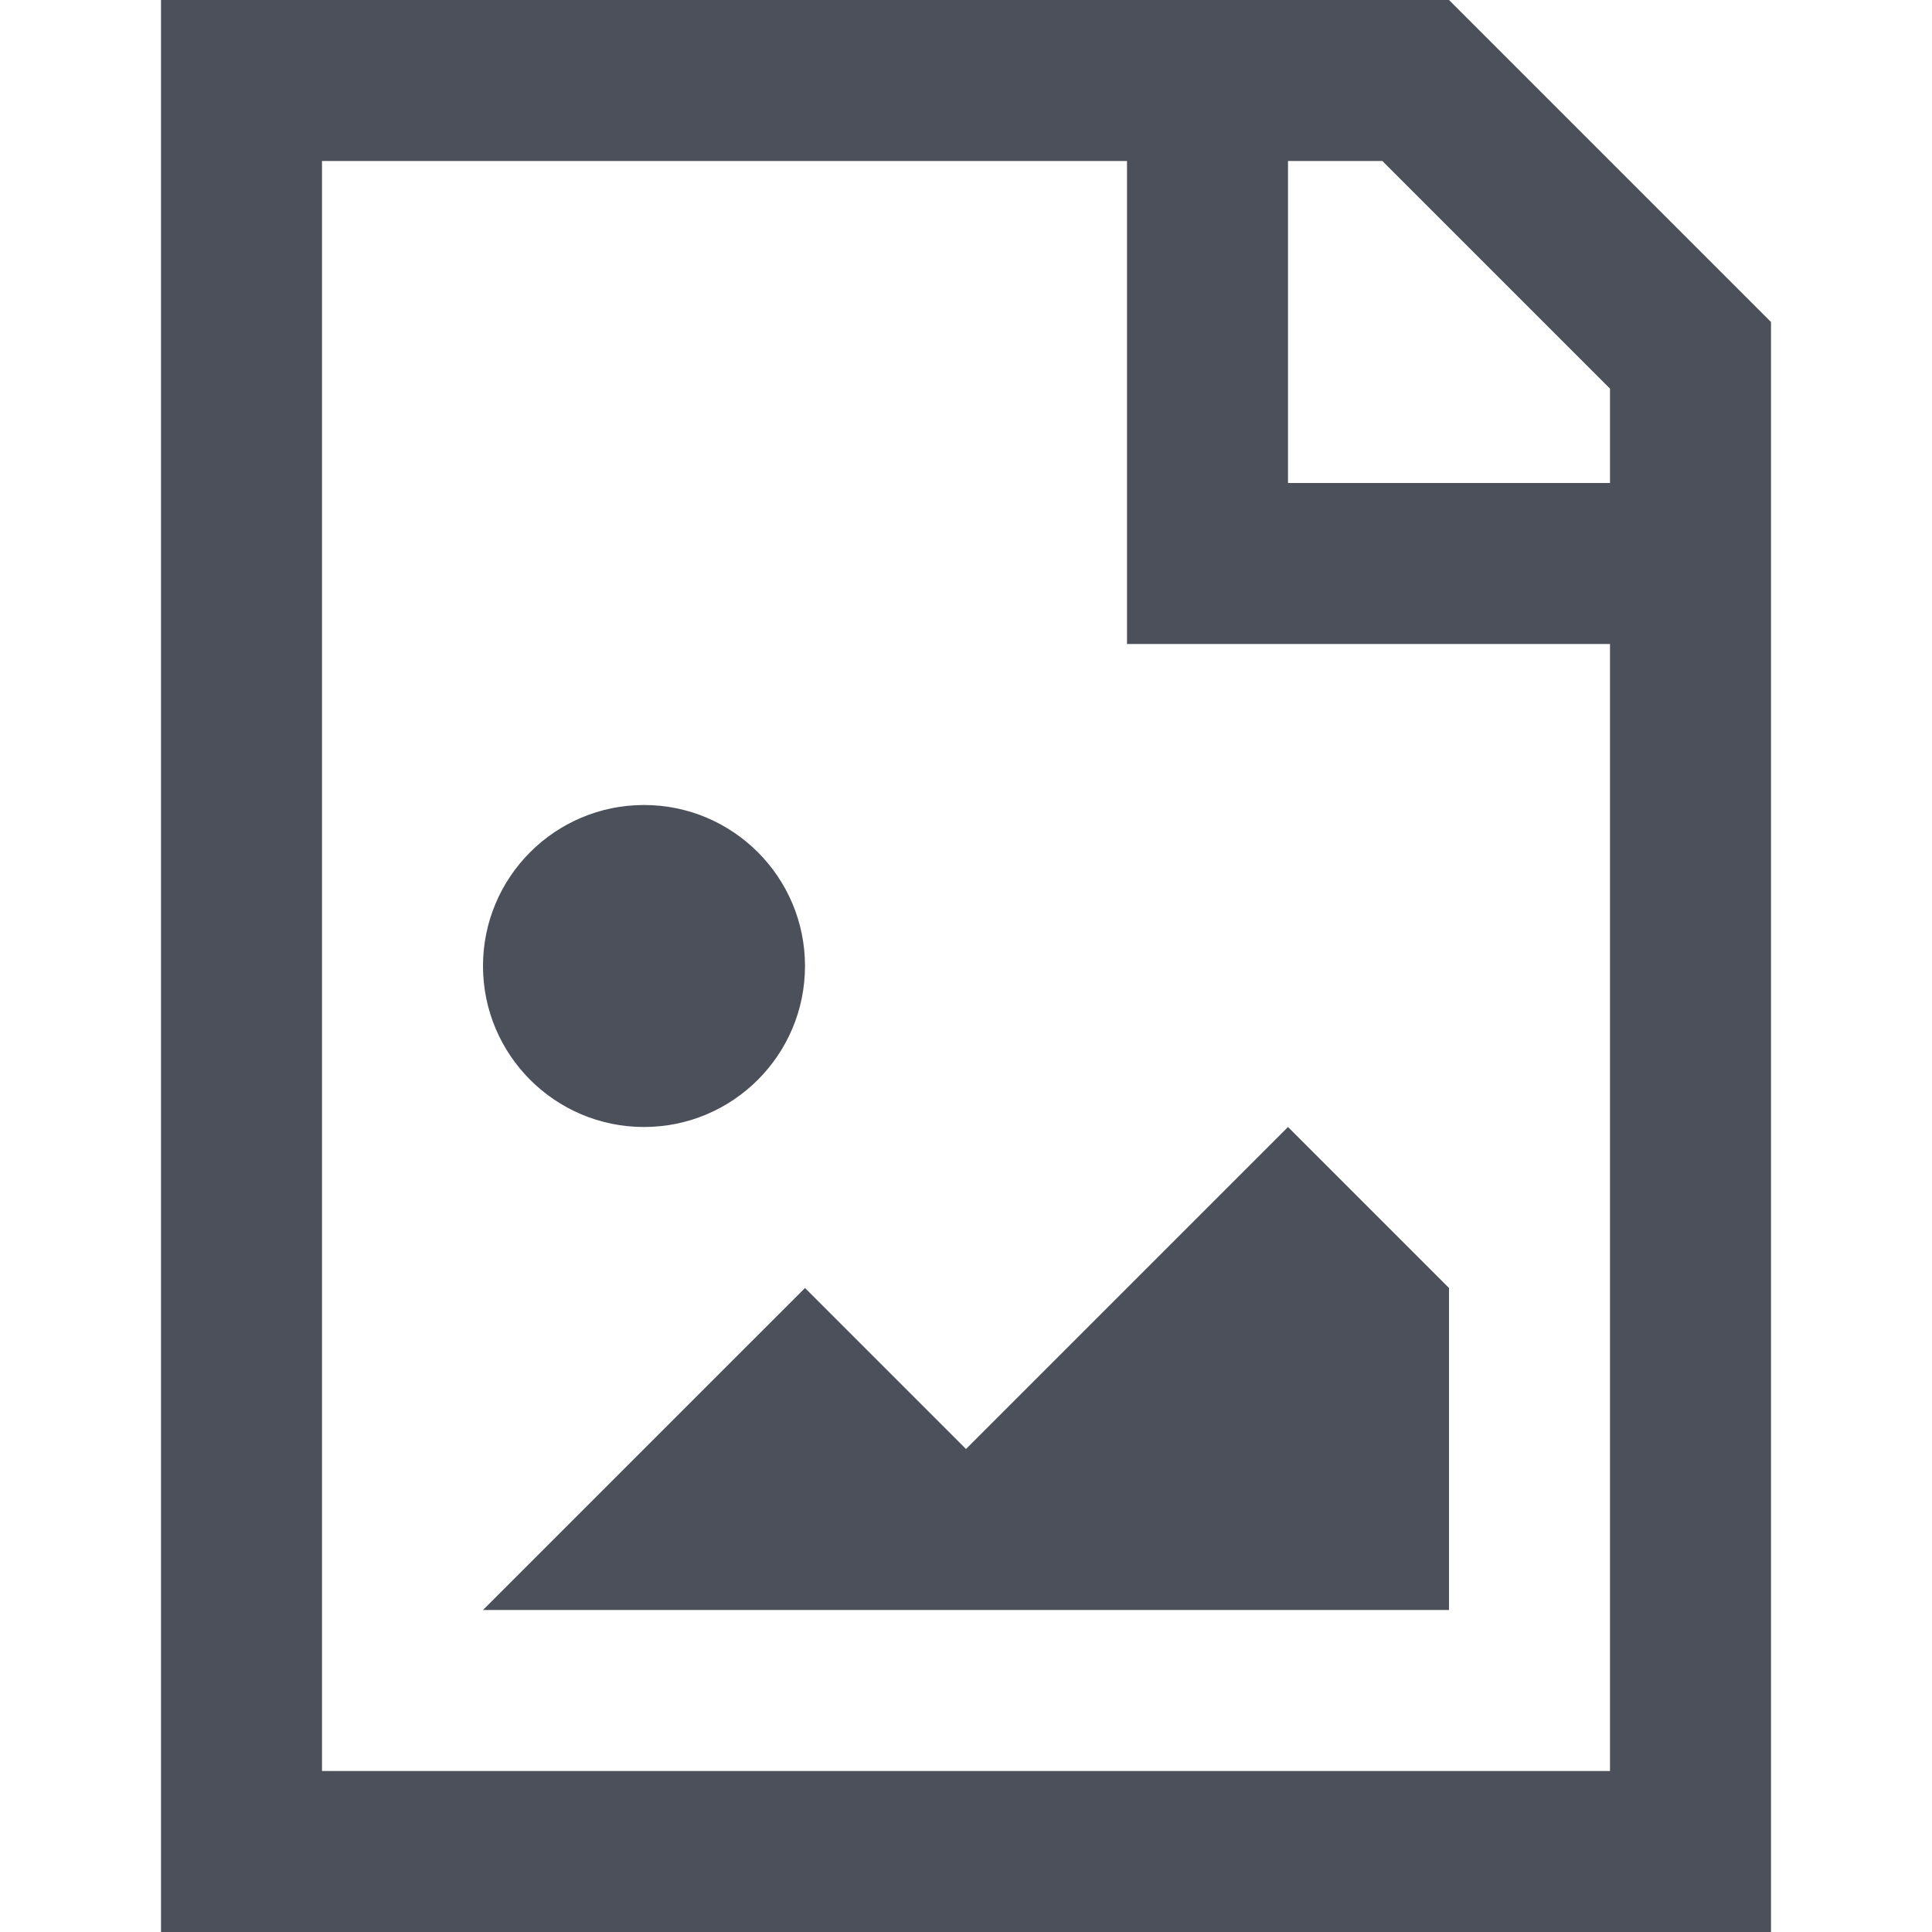 <svg width="12" height="12" viewBox="0 0 12 12" fill="none" xmlns="http://www.w3.org/2000/svg">
<path d="M5 6C5 6.552 4.552 7 4 7C3.448 7 3 6.552 3 6C3 5.448 3.448 5 4 5C4.552 5 5 5.448 5 6Z" fill="#4C505B"/>
<path d="M8 7L9 8V10H3L5 8L6 9L8 7Z" fill="#4C505B"/>
<path fill-rule="evenodd" clip-rule="evenodd" d="M1 0V12H11V2L9 0H1ZM10 4V11H2V1H7V4H10ZM10 3V2.414L8.586 1H8V3H10Z" fill="#4C505B"/>
</svg>
